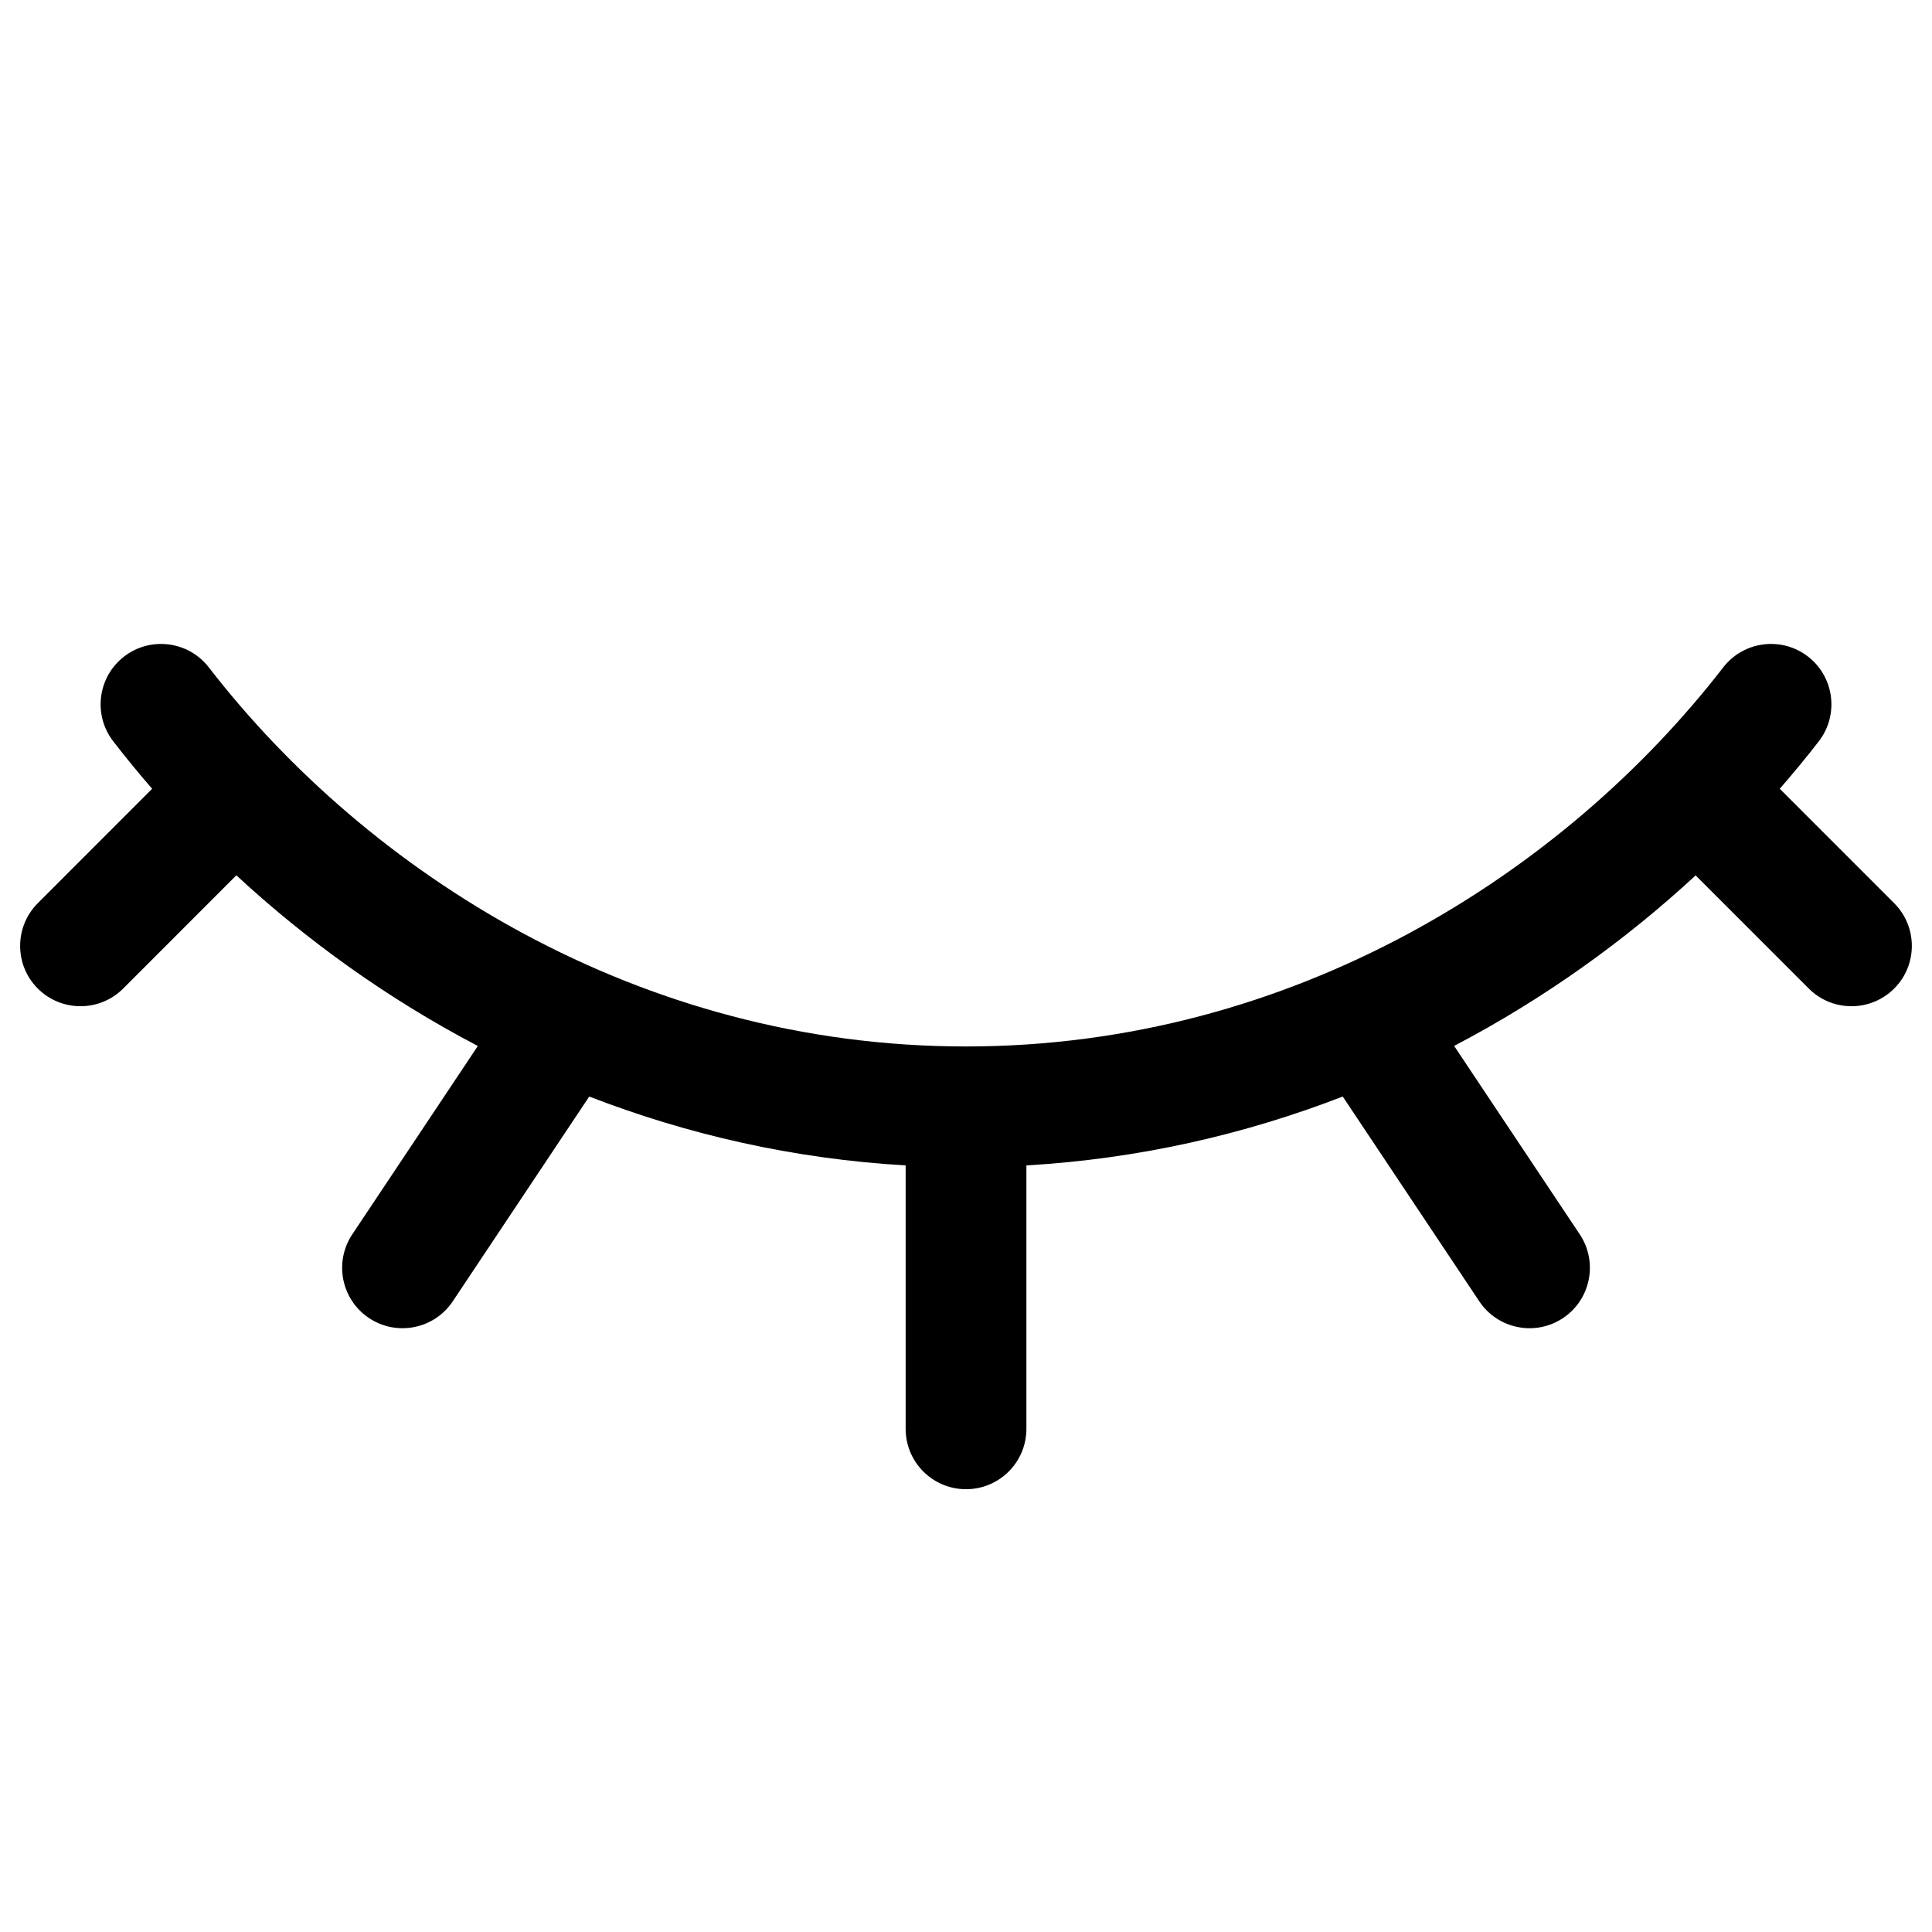 <svg width="256" height="256" viewBox="0 0 256 256" fill="none" xmlns="http://www.w3.org/2000/svg">
<path d="M228.336 88.432C231.04 84.941 236.072 84.294 239.565 86.995C243.059 89.696 243.701 94.729 241.003 98.224C239.362 100.346 237.628 102.444 235.826 104.516L250.982 119.672C254.105 122.795 254.113 127.86 250.993 130.984C247.87 134.107 242.805 134.114 239.68 130.995L224.68 115.995C215.393 124.583 204.647 132.322 192.68 138.589L209.326 163.557C211.776 167.232 210.78 172.199 207.107 174.651C203.431 177.102 198.464 176.109 196.013 172.432L177.92 145.297C165.001 150.297 150.954 153.557 136.003 154.422V189.328C136.003 193.745 132.42 197.326 128.003 197.328C123.585 197.328 120.003 193.746 120.003 189.328V154.422C105.048 153.558 90.997 150.298 78.076 145.297L59.993 172.432C57.542 176.108 52.575 177.101 48.899 174.651C45.223 172.2 44.229 167.234 46.68 163.557L63.316 138.599C51.344 132.33 40.604 124.576 31.316 115.984L16.316 130.995C13.191 134.113 8.125 134.106 5.003 130.984C1.885 127.86 1.891 122.794 5.013 119.672L20.159 104.516C18.359 102.446 16.642 100.344 15.003 98.224C12.302 94.729 12.946 89.697 16.441 86.995C19.935 84.297 24.968 84.939 27.67 88.432C48.7 115.628 84.602 138.662 128.003 138.662C171.402 138.66 207.307 115.627 228.336 88.432Z" fill="black"/>
</svg>

